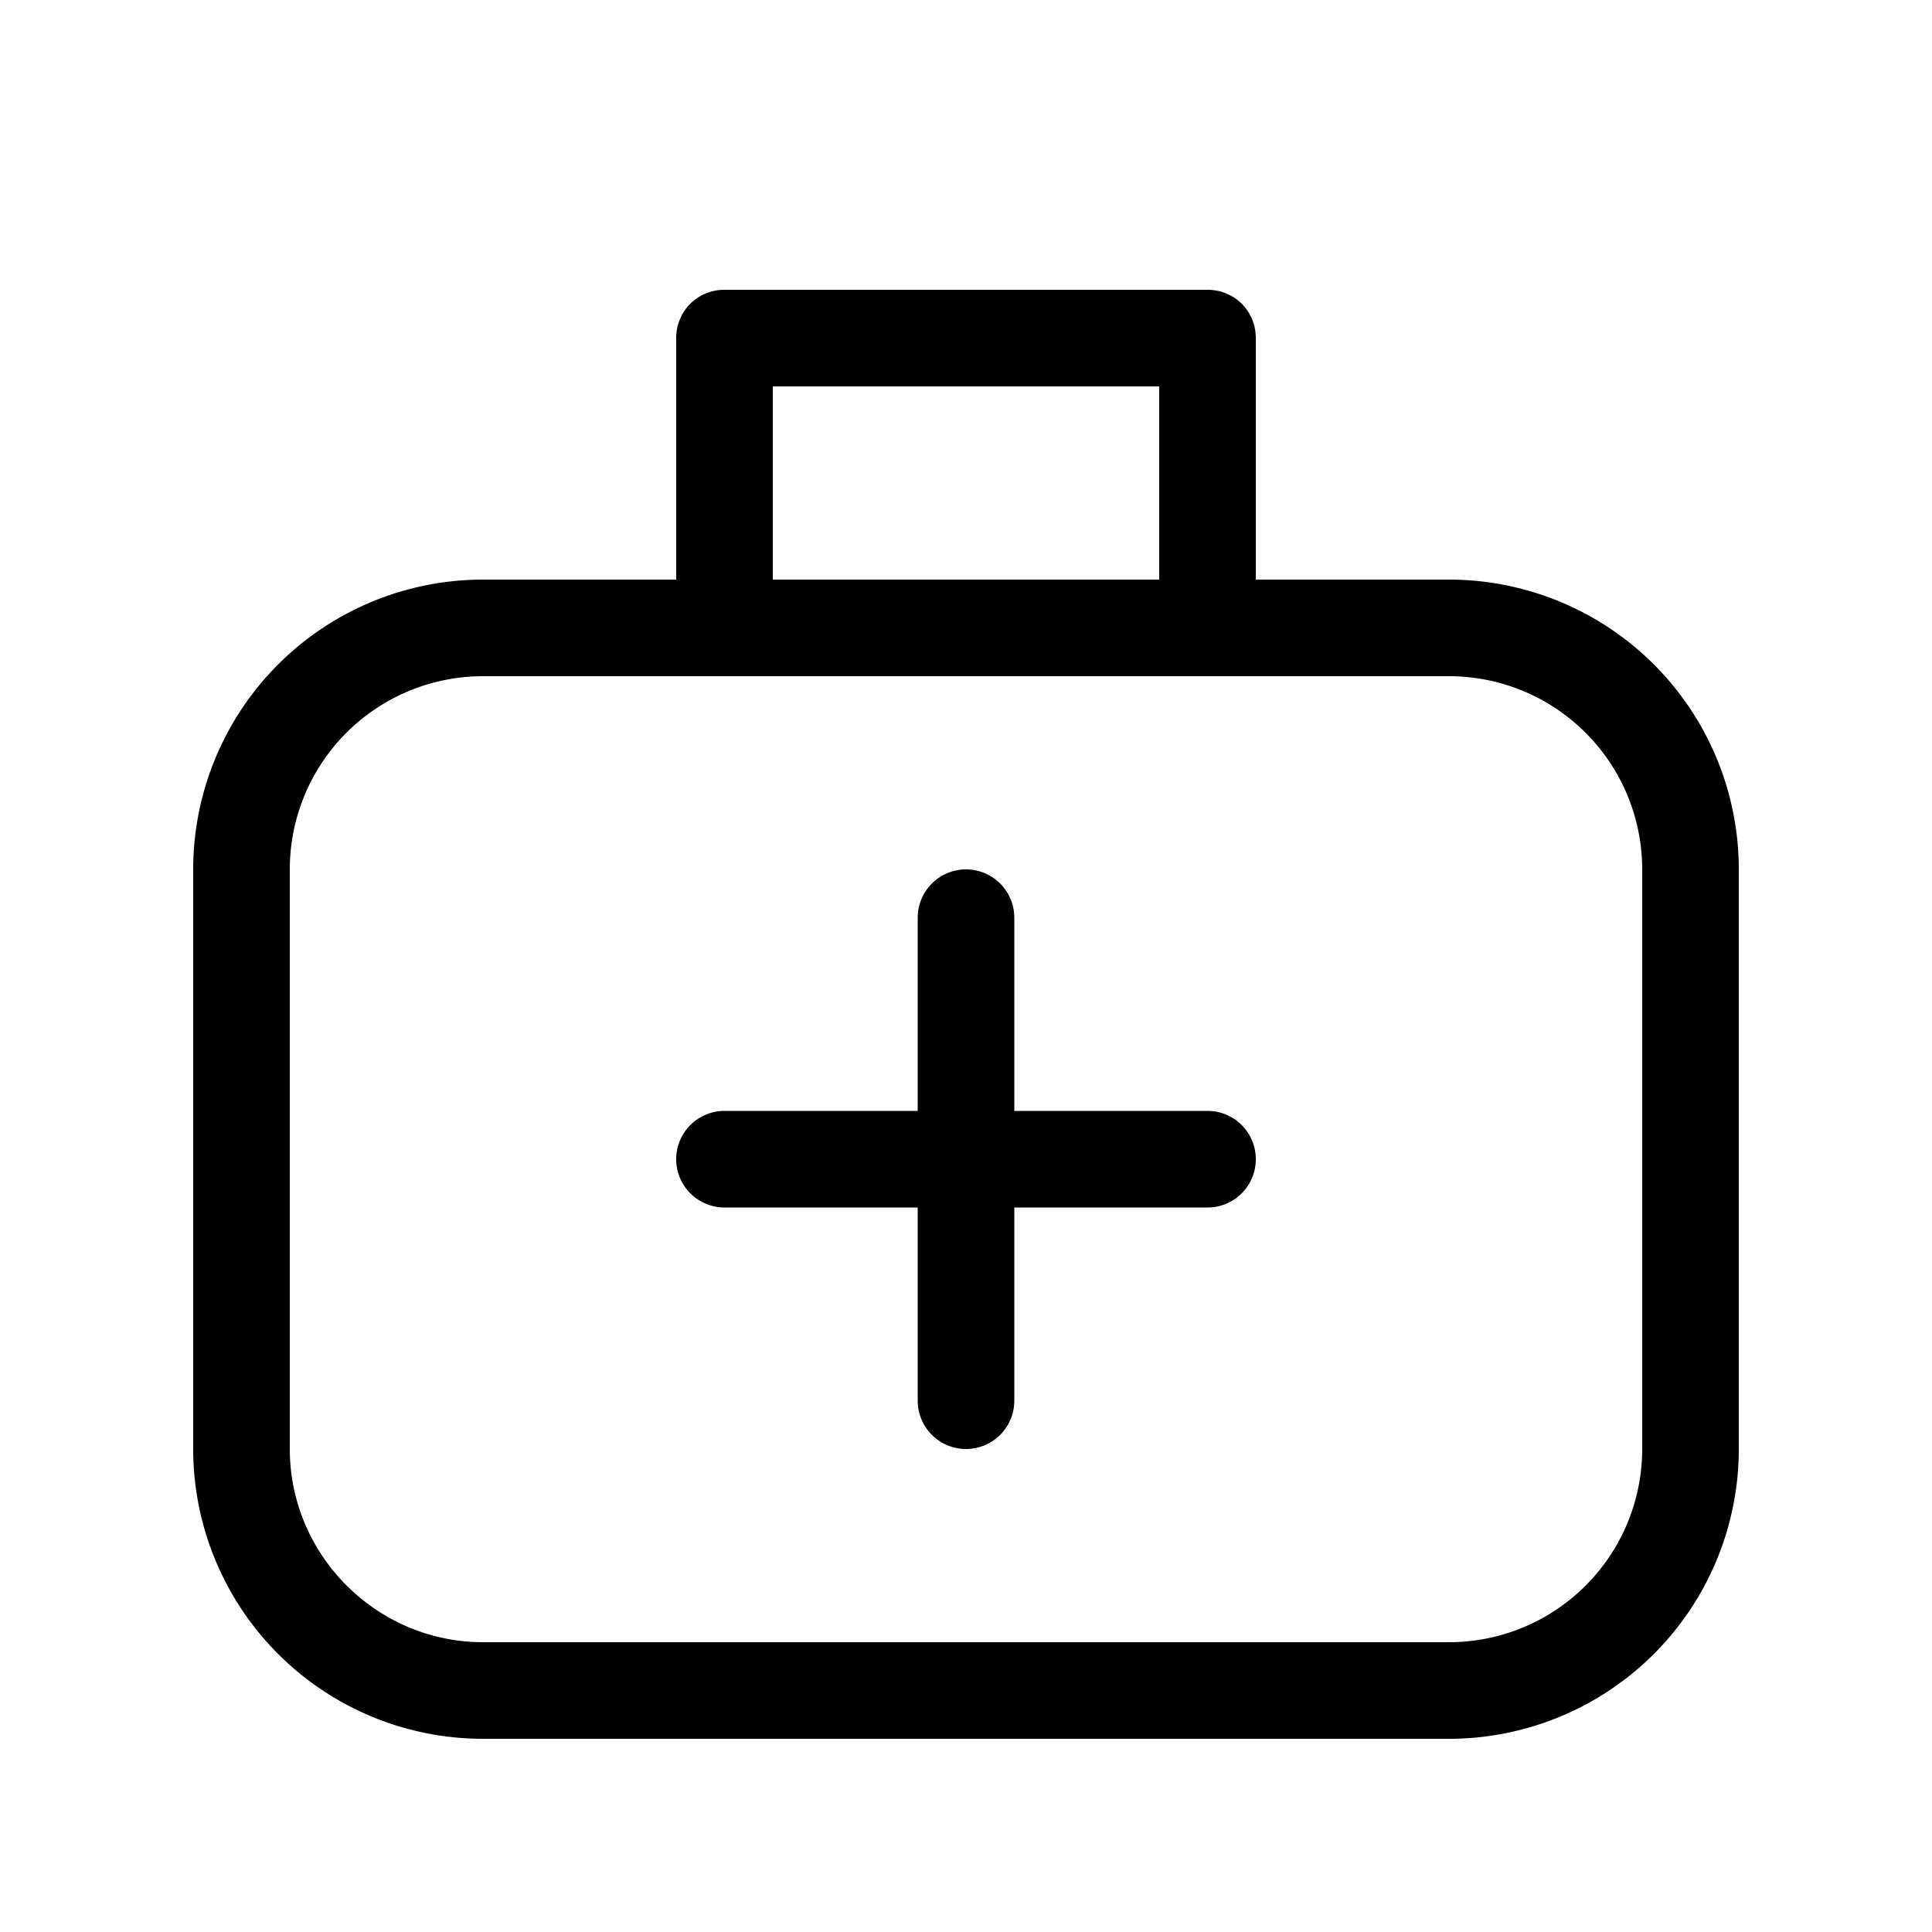<svg width="20" height="20" viewBox="0 0 20 20" xmlns="http://www.w3.org/2000/svg"><path d="M10.5 9.5a.5.5 0 0 0-1 0v2h-2a.5.5 0 0 0 0 1h2v2a.5.5 0 0 0 1 0v-2h2a.5.5 0 0 0 0-1h-2v-2ZM7 3.5c0-.28.22-.5.5-.5h5c.28 0 .5.22.5.5V6h2a3 3 0 0 1 3 3v6a3 3 0 0 1-3 3H5a3 3 0 0 1-3-3V9a3 3 0 0 1 3-3h2V3.5Zm5 .5H8v2h4V4ZM5 7a2 2 0 0 0-2 2v6c0 1.1.9 2 2 2h10a2 2 0 0 0 2-2V9a2 2 0 0 0-2-2H5Z"/></svg>